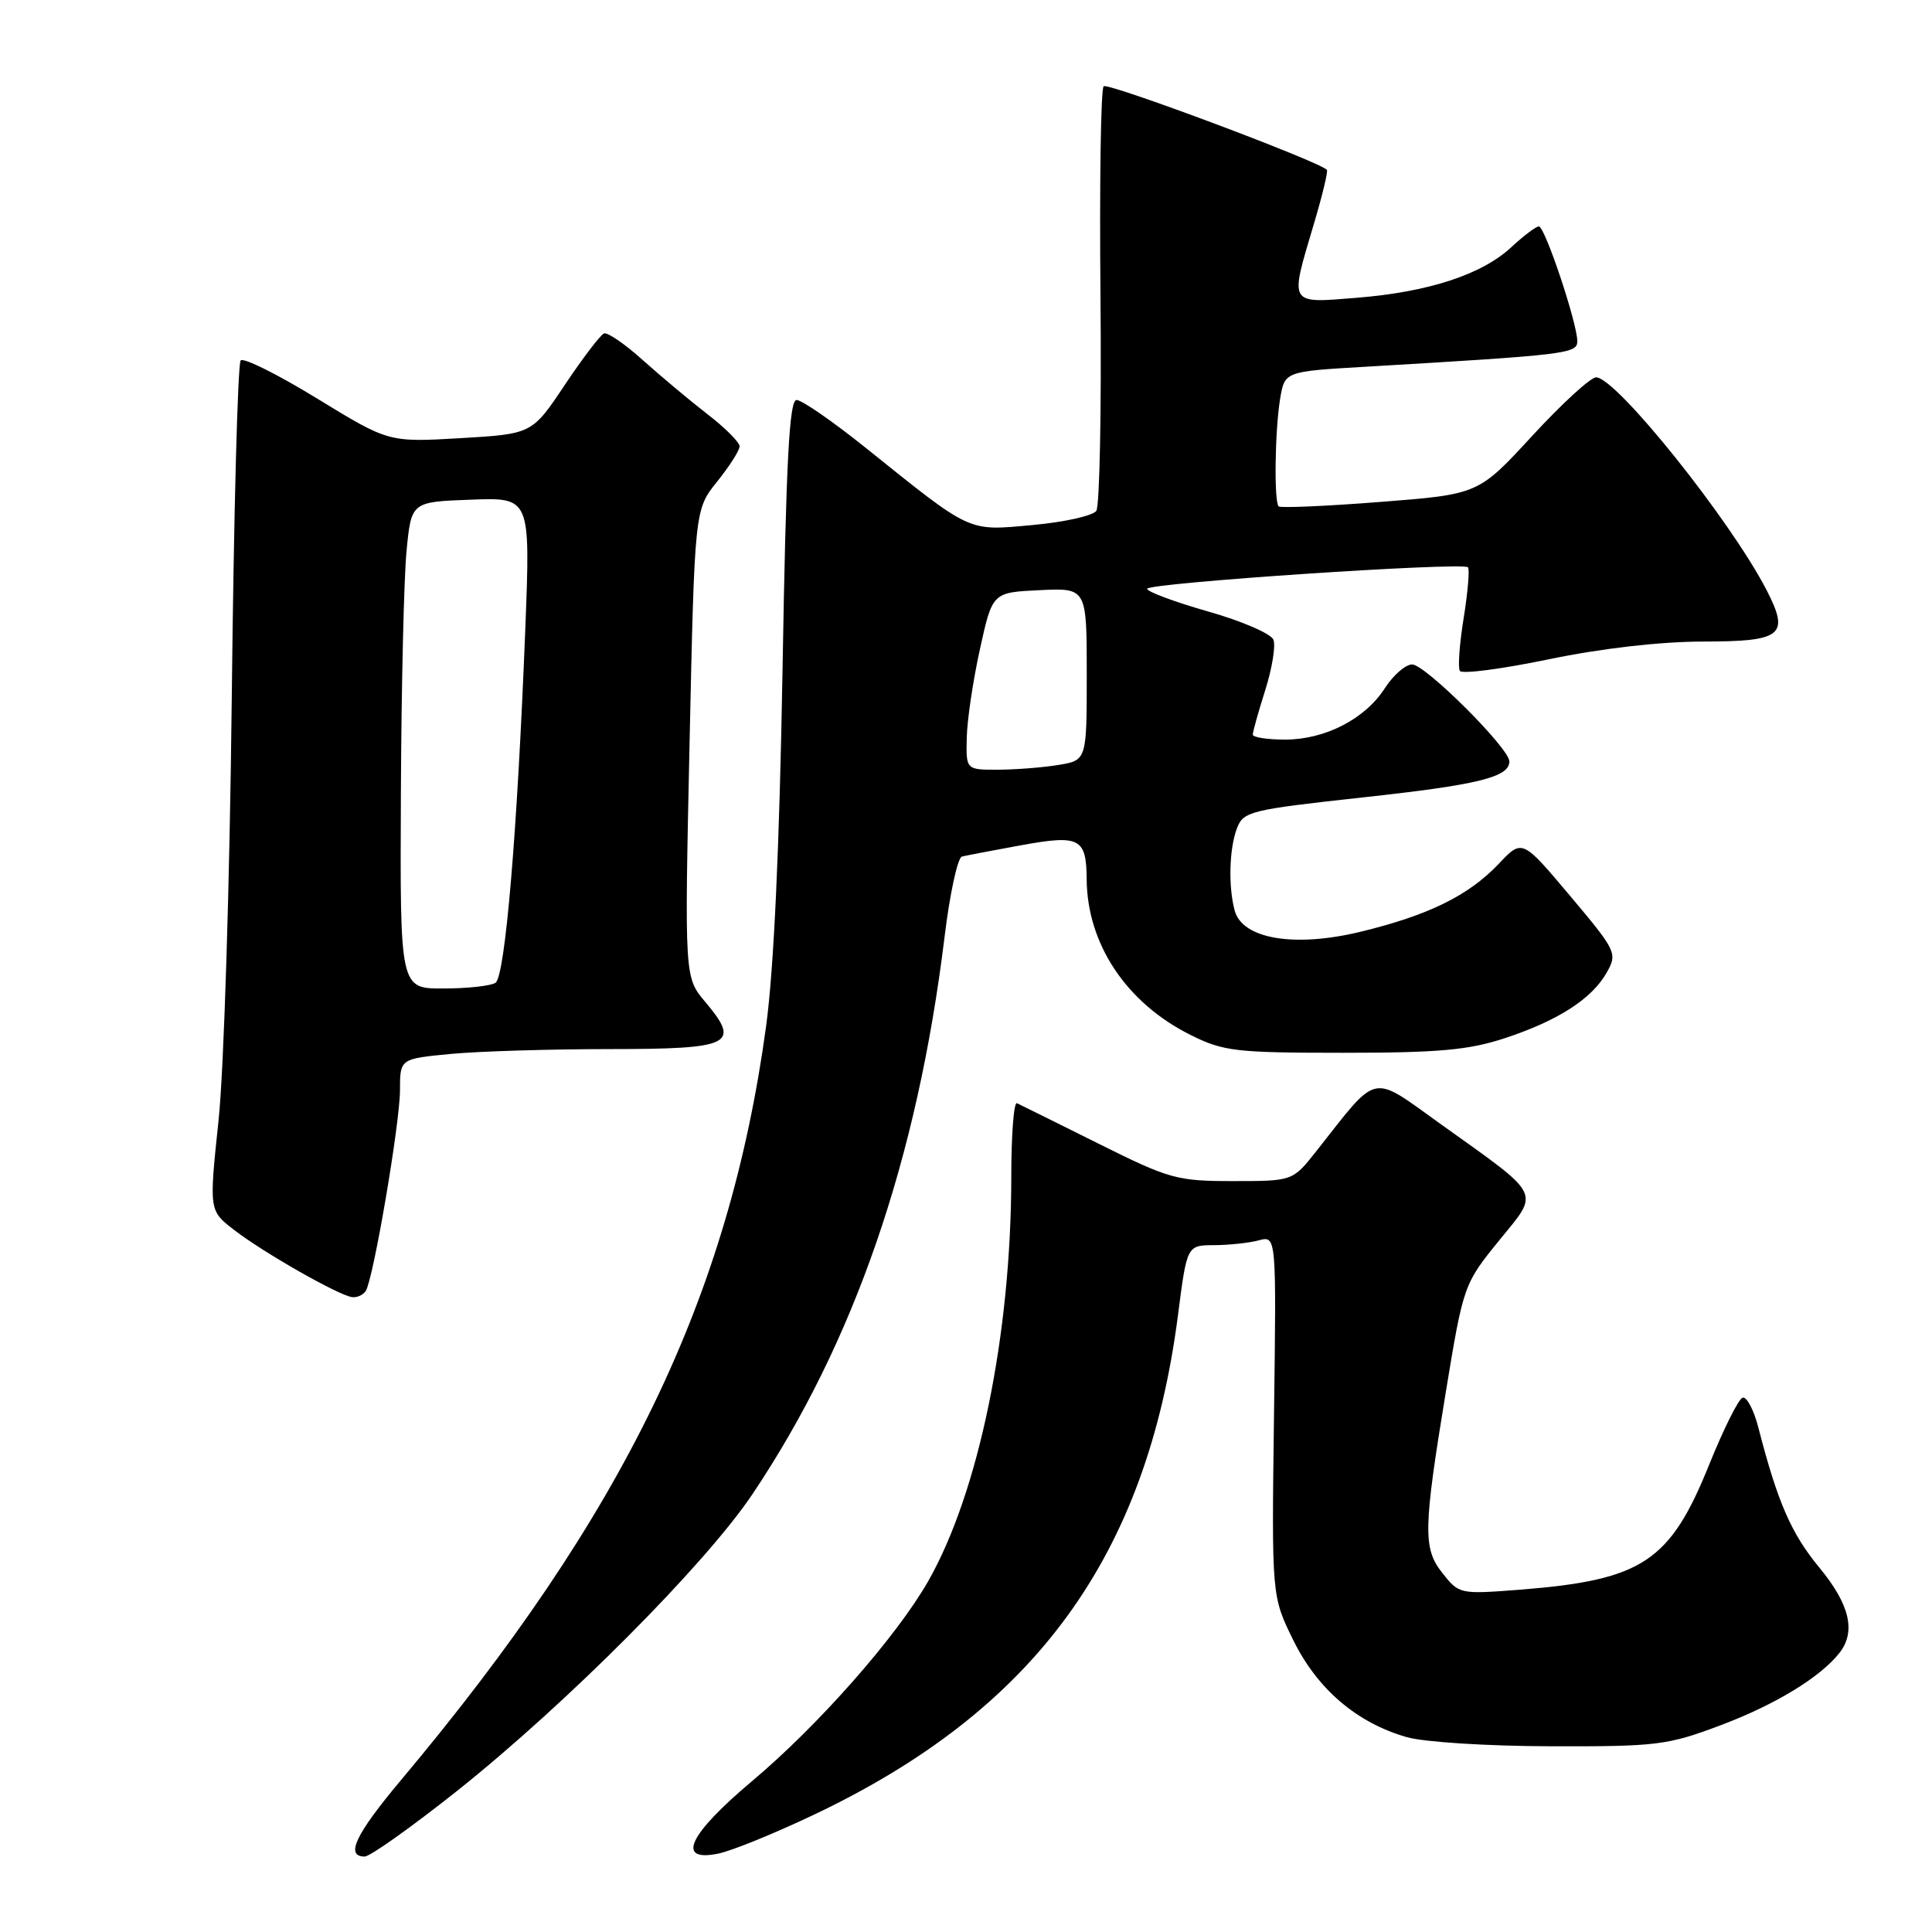 <?xml version="1.0" encoding="UTF-8" standalone="no"?>
<!DOCTYPE svg PUBLIC "-//W3C//DTD SVG 1.1//EN" "http://www.w3.org/Graphics/SVG/1.1/DTD/svg11.dtd" >
<svg xmlns="http://www.w3.org/2000/svg" xmlns:xlink="http://www.w3.org/1999/xlink" version="1.1" viewBox="0 0 256 256">
 <g >
 <path fill="currentColor"
d=" M 60.57 237.30 C 75.09 225.74 93.46 207.29 99.70 197.99 C 113.20 177.86 121.55 153.64 125.16 124.14 C 125.85 118.44 126.89 113.65 127.46 113.50 C 128.03 113.36 131.59 112.67 135.36 111.99 C 143.07 110.59 143.95 111.05 143.99 116.50 C 144.05 125.11 149.27 132.92 157.78 137.15 C 162.12 139.31 163.75 139.50 178.00 139.50 C 190.58 139.50 194.60 139.14 199.35 137.58 C 206.42 135.26 210.95 132.35 212.91 128.85 C 214.33 126.32 214.19 126.01 208.04 118.70 C 201.70 111.17 201.70 111.17 198.60 114.45 C 194.59 118.68 189.27 121.29 180.21 123.48 C 171.47 125.58 164.61 124.41 163.60 120.65 C 162.74 117.45 162.88 112.44 163.90 109.76 C 164.76 107.51 165.64 107.30 180.50 105.67 C 195.87 104.00 200.00 102.98 200.00 100.89 C 200.00 99.15 188.81 88.00 187.10 88.04 C 186.22 88.06 184.60 89.48 183.50 91.19 C 180.88 95.27 175.58 98.00 170.27 98.00 C 167.92 98.00 166.00 97.70 166.00 97.34 C 166.00 96.97 166.74 94.32 167.65 91.45 C 168.56 88.57 169.05 85.57 168.74 84.77 C 168.44 83.98 164.55 82.29 160.10 81.03 C 155.64 79.76 152.00 78.40 152.00 78.02 C 152.00 77.25 193.79 74.45 194.51 75.17 C 194.75 75.42 194.50 78.42 193.95 81.86 C 193.39 85.29 193.16 88.46 193.44 88.90 C 193.71 89.34 199.01 88.65 205.22 87.36 C 212.21 85.91 219.98 85.02 225.64 85.01 C 236.18 85.00 237.17 84.20 234.08 78.19 C 229.28 68.89 214.15 50.00 211.49 50.00 C 210.76 50.00 206.96 53.49 203.03 57.75 C 195.90 65.50 195.90 65.50 182.88 66.51 C 175.72 67.07 169.66 67.33 169.43 67.10 C 168.80 66.47 168.93 57.07 169.62 52.86 C 170.23 49.22 170.23 49.22 180.86 48.60 C 207.70 47.02 209.00 46.86 209.00 45.21 C 209.00 42.83 204.71 30.00 203.91 30.00 C 203.53 30.00 201.89 31.24 200.26 32.75 C 196.38 36.37 189.28 38.70 179.75 39.46 C 170.69 40.19 170.87 40.50 174.07 29.76 C 175.21 25.94 176.00 22.67 175.82 22.50 C 174.59 21.30 146.77 10.90 146.24 11.43 C 145.86 11.80 145.68 24.34 145.82 39.30 C 145.96 54.26 145.71 67.03 145.27 67.69 C 144.82 68.34 141.02 69.19 136.82 69.57 C 128.13 70.36 128.88 70.71 114.65 59.29 C 110.33 55.83 106.24 53.00 105.55 53.00 C 104.58 53.00 104.16 61.14 103.69 88.75 C 103.28 112.39 102.54 128.40 101.51 136.00 C 96.61 171.93 82.70 200.65 53.16 235.84 C 47.11 243.05 45.70 246.00 48.32 246.00 C 49.04 246.00 54.55 242.08 60.57 237.30 Z  M 107.74 240.51 C 137.15 226.58 151.95 206.30 156.09 174.25 C 157.28 165.00 157.28 165.00 160.89 164.99 C 162.88 164.98 165.54 164.69 166.81 164.35 C 169.13 163.73 169.13 163.73 168.81 187.62 C 168.50 211.50 168.50 211.50 171.36 217.32 C 174.55 223.81 179.77 228.28 186.40 230.18 C 188.69 230.84 197.12 231.37 205.50 231.39 C 219.57 231.43 220.97 231.25 228.00 228.60 C 235.23 225.88 241.16 222.27 243.72 219.04 C 245.96 216.21 245.11 212.60 241.07 207.71 C 237.35 203.21 235.54 199.05 233.00 189.19 C 232.39 186.81 231.44 185.02 230.90 185.20 C 230.36 185.38 228.38 189.35 226.50 194.01 C 221.30 206.94 217.65 209.36 201.43 210.64 C 193.41 211.26 193.34 211.25 191.08 208.38 C 188.55 205.17 188.60 202.55 191.57 184.50 C 193.91 170.26 193.96 170.13 198.70 164.30 C 204.02 157.77 204.46 158.64 191.00 149.02 C 181.47 142.21 182.80 141.93 174.39 152.57 C 171.28 156.50 171.28 156.50 163.39 156.50 C 155.93 156.50 154.96 156.23 145.50 151.51 C 140.00 148.77 135.16 146.37 134.75 146.18 C 134.34 145.99 134.00 150.35 134.00 155.87 C 134.00 176.81 129.69 197.78 122.97 209.55 C 118.77 216.89 108.46 228.60 99.66 236.00 C 91.24 243.08 89.52 246.75 95.14 245.62 C 96.87 245.28 102.54 242.98 107.74 240.51 Z  M 48.47 171.05 C 49.49 169.40 53.00 148.79 53.00 144.45 C 53.00 140.29 53.00 140.29 59.75 139.65 C 63.46 139.30 72.93 139.01 80.78 139.01 C 96.97 139.00 98.20 138.40 93.45 132.76 C 90.70 129.50 90.70 129.50 91.37 98.51 C 92.04 67.53 92.04 67.53 95.02 63.82 C 96.66 61.78 98.00 59.68 98.00 59.14 C 98.00 58.61 96.09 56.69 93.75 54.89 C 91.41 53.08 87.57 49.86 85.20 47.74 C 82.84 45.61 80.51 44.01 80.04 44.18 C 79.57 44.36 77.23 47.42 74.84 51.00 C 70.50 57.50 70.50 57.50 61.00 58.06 C 51.50 58.61 51.50 58.61 42.04 52.82 C 36.84 49.63 32.27 47.35 31.89 47.76 C 31.50 48.17 30.97 68.30 30.71 92.50 C 30.44 117.11 29.67 141.77 28.96 148.45 C 27.70 160.40 27.70 160.40 30.99 162.95 C 34.87 165.96 44.99 171.72 46.69 171.88 C 47.35 171.95 48.14 171.57 48.47 171.05 Z  M 128.10 97.75 C 128.15 95.41 128.94 90.12 129.85 86.00 C 131.50 78.50 131.50 78.50 137.75 78.20 C 144.00 77.90 144.00 77.90 144.00 89.32 C 144.00 100.74 144.00 100.74 140.25 101.36 C 138.19 101.70 134.59 101.98 132.25 101.99 C 128.00 102.00 128.00 102.00 128.10 97.75 Z  M 53.12 105.25 C 53.18 91.09 53.52 76.58 53.87 73.00 C 54.50 66.50 54.50 66.50 62.39 66.21 C 70.28 65.91 70.28 65.91 69.61 83.21 C 68.56 110.15 66.94 129.41 65.65 130.23 C 65.02 130.64 61.91 130.98 58.75 130.98 C 53.00 131.00 53.00 131.00 53.12 105.25 Z "/>
</g>
</svg>